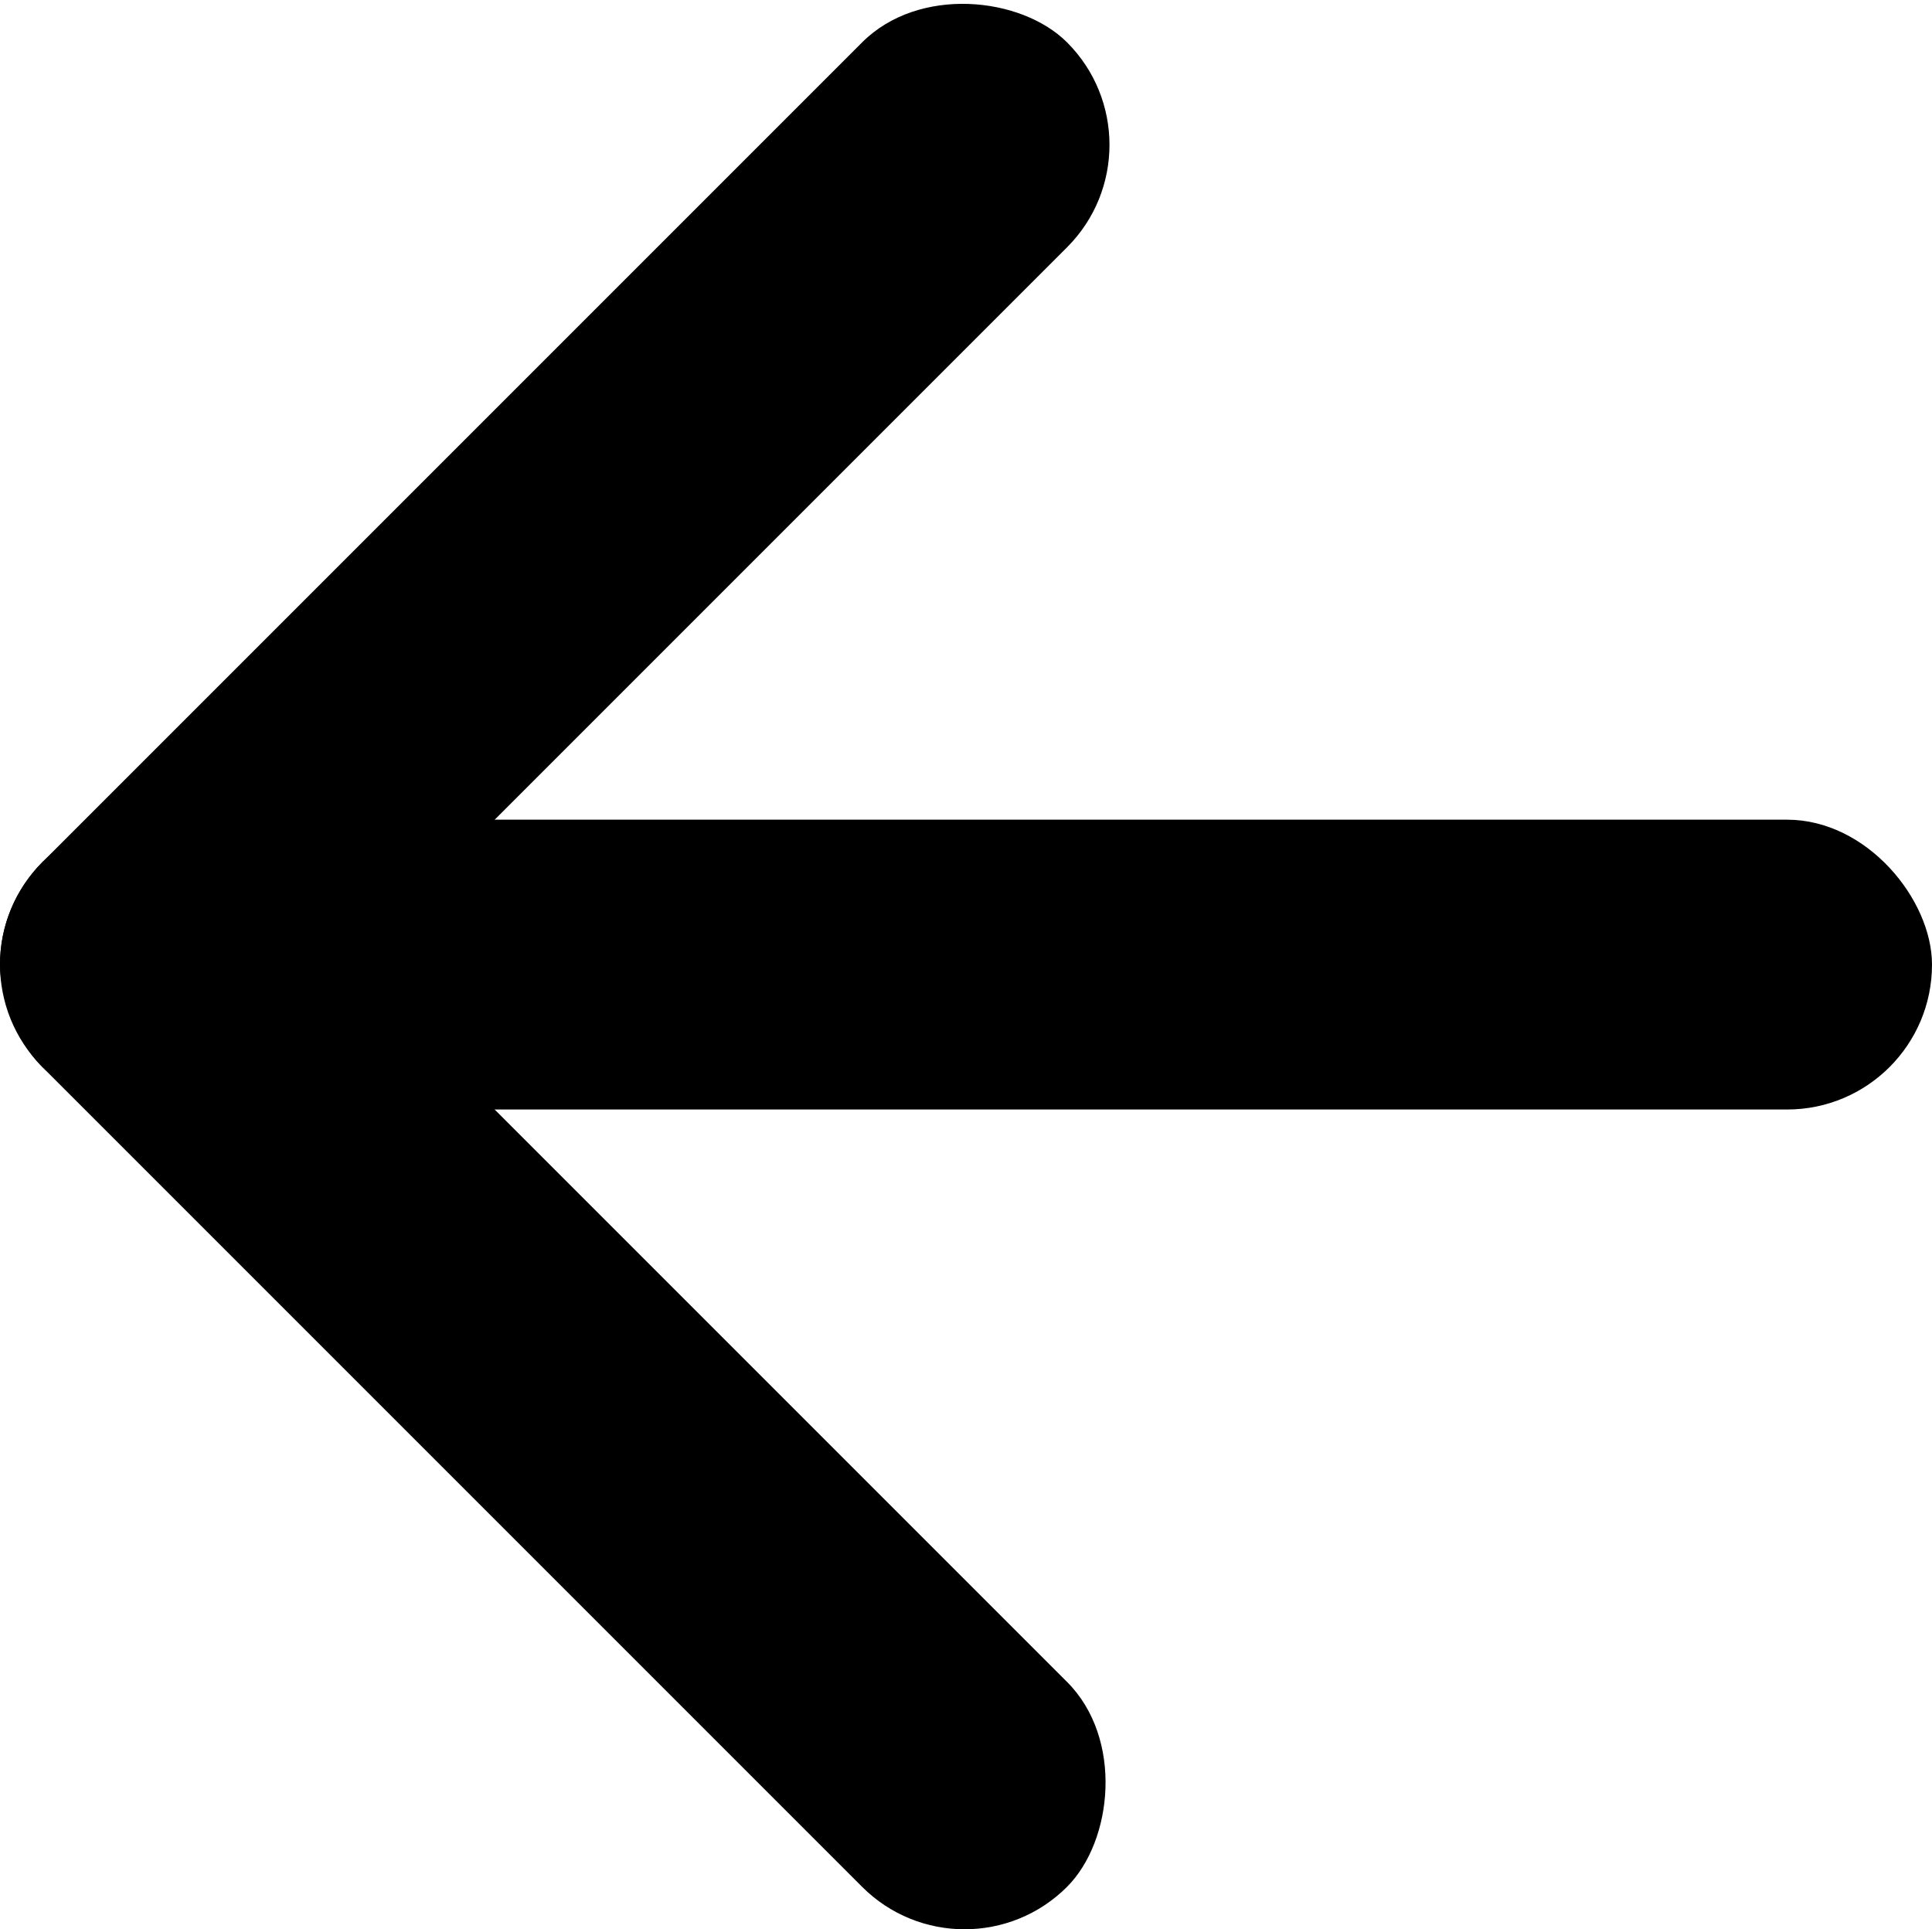 <svg id="Left_Arrow" data-name="Left Arrow" xmlns="http://www.w3.org/2000/svg" viewBox="0 0 200 199.71"><title>left-arrow</title><rect id="Horizontal" y="84.85" width="200" height="30" rx="15"/><rect id="Top" x="-17.57" y="42.57" width="150" height="30" rx="15" transform="translate(-23.89 57.32) rotate(-45)"/><rect id="Bottom" x="-17.57" y="127.43" width="150" height="30" rx="15" transform="translate(117.53 0.96) rotate(45)"/></svg>